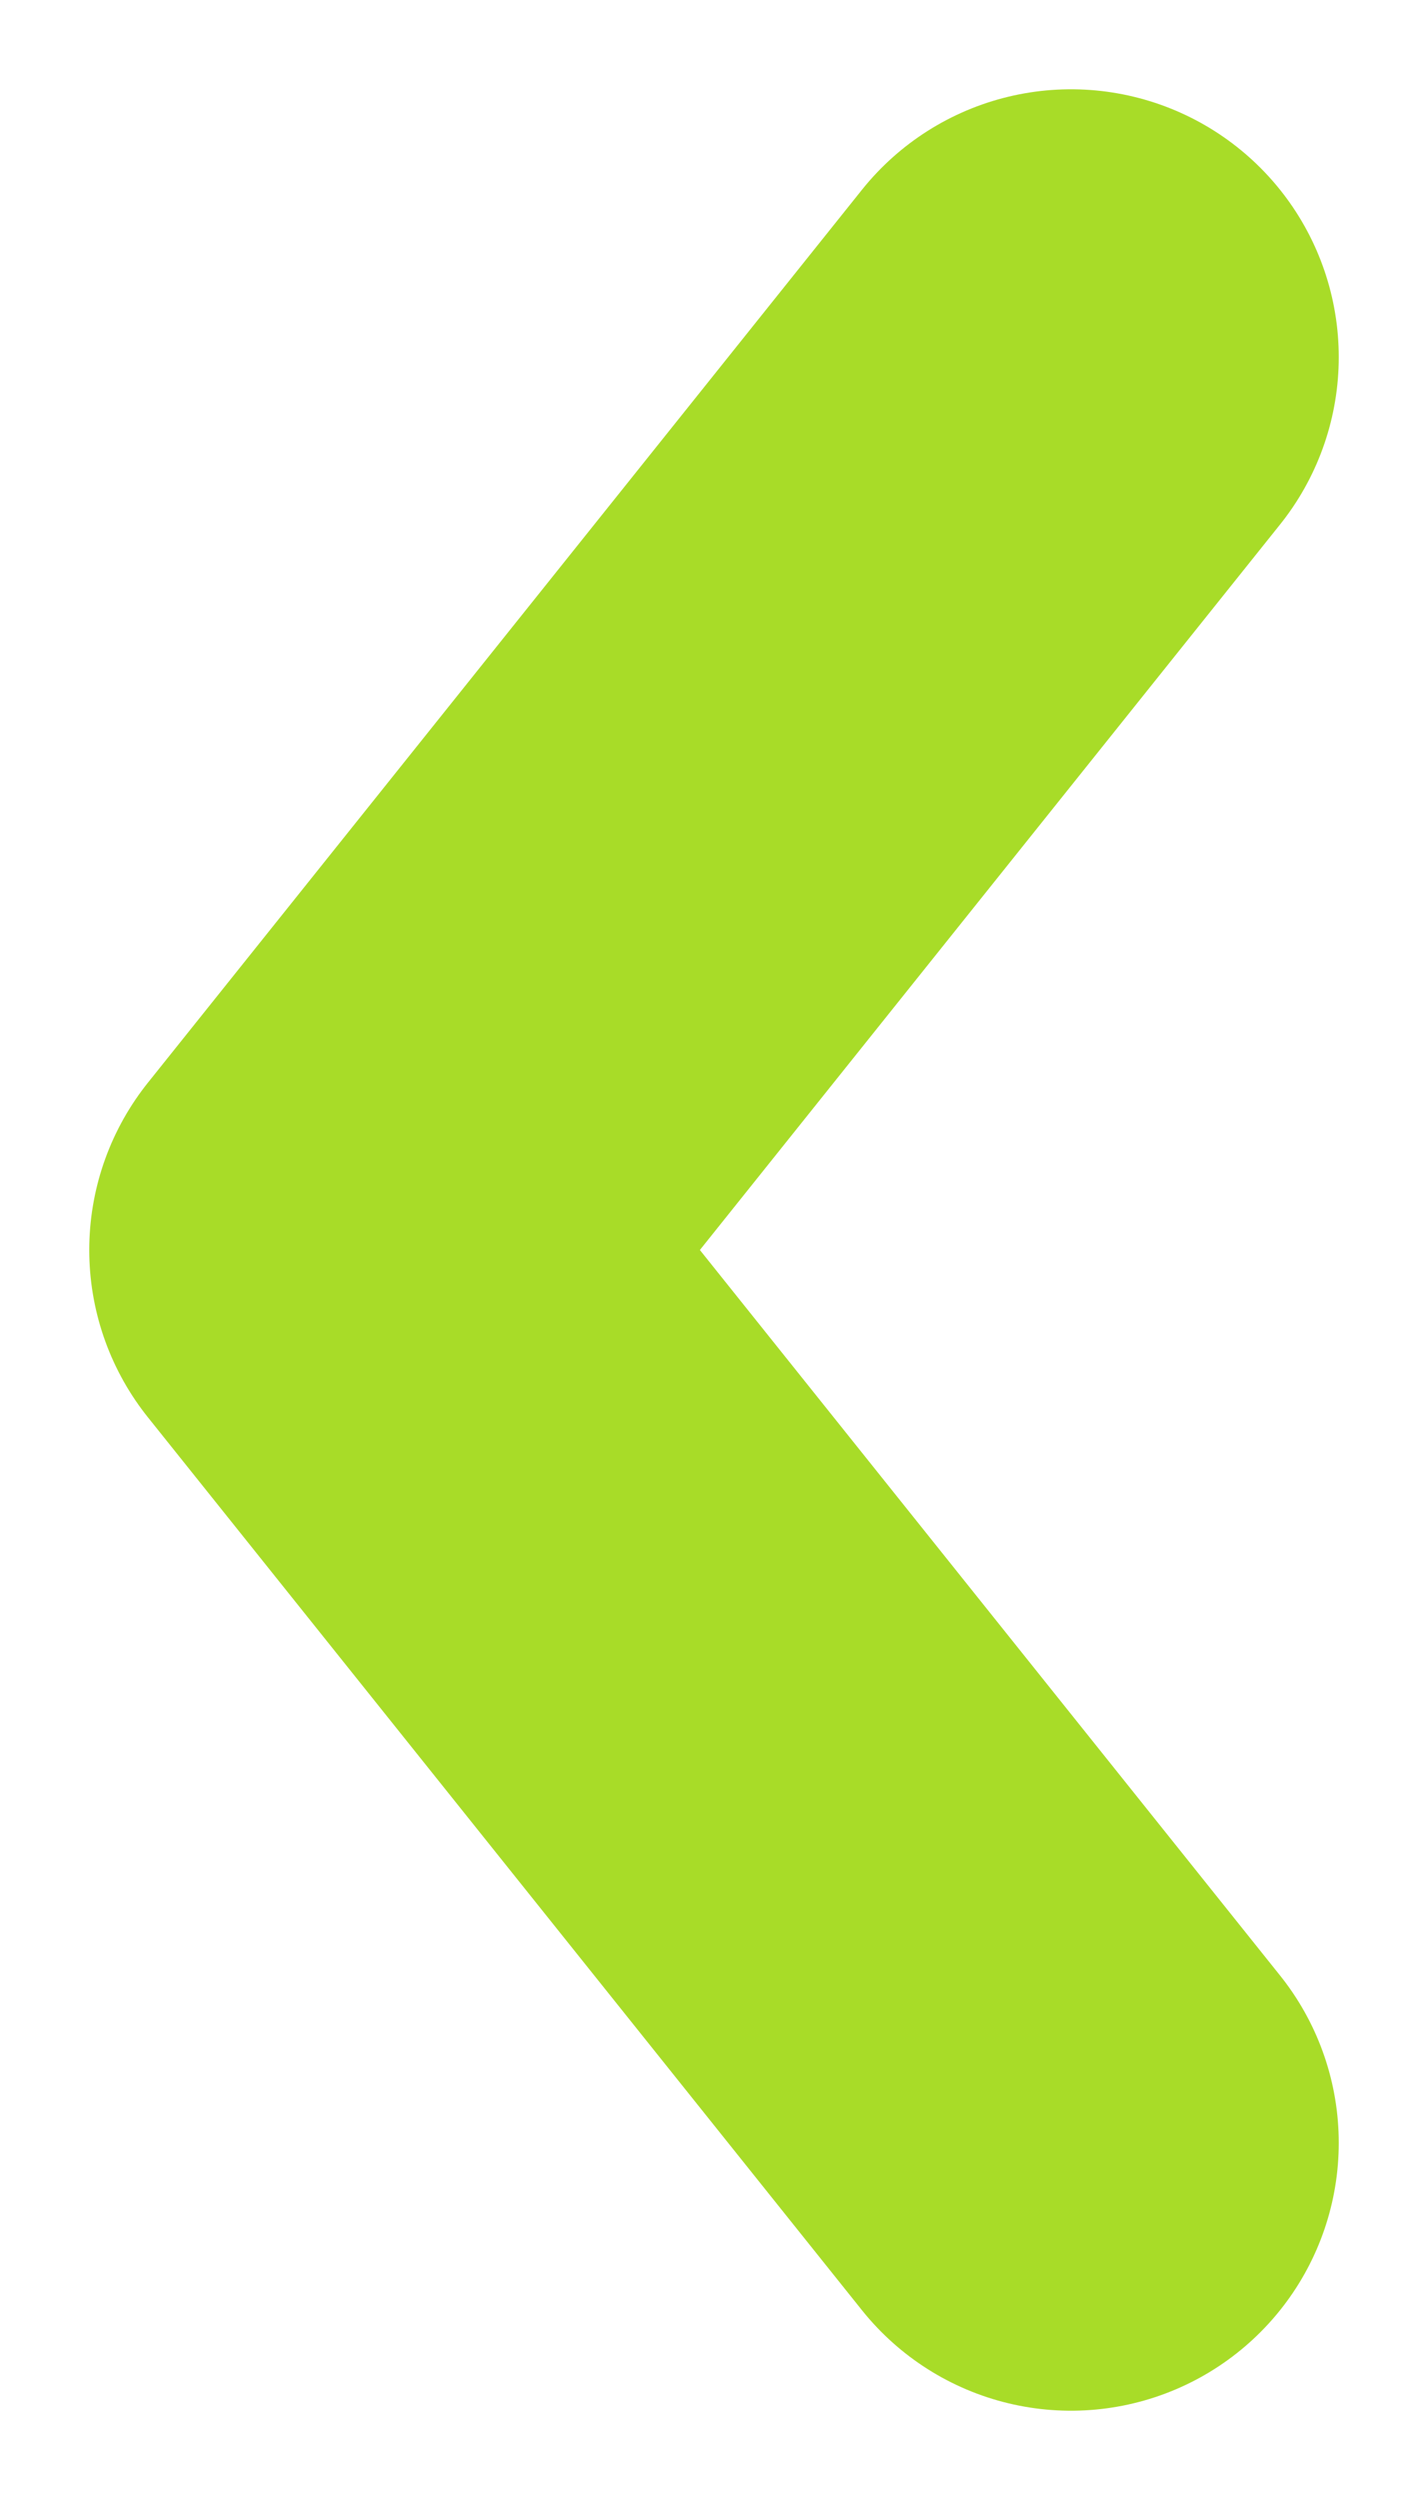 <svg xmlns="http://www.w3.org/2000/svg" version="1.1" x="0" y="0" width="8" height="14" viewBox="-395 229 8 14" xml:space="preserve"><style type="text/css">
	.st0{fill:none;stroke:#A8DC28;stroke-width:3;stroke-linecap:round;stroke-linejoin:round;}
</style><title>green-arrow</title><desc>Created with Sketch.</desc><g transform="translate(-656, -366)"><g transform="translate(-2, 144)"><g transform="translate(458, 27)"><g transform="translate(2, 141)"><path class="st0" d="M-191 285l-4 5 4 5"/></g></g></g></g></svg>